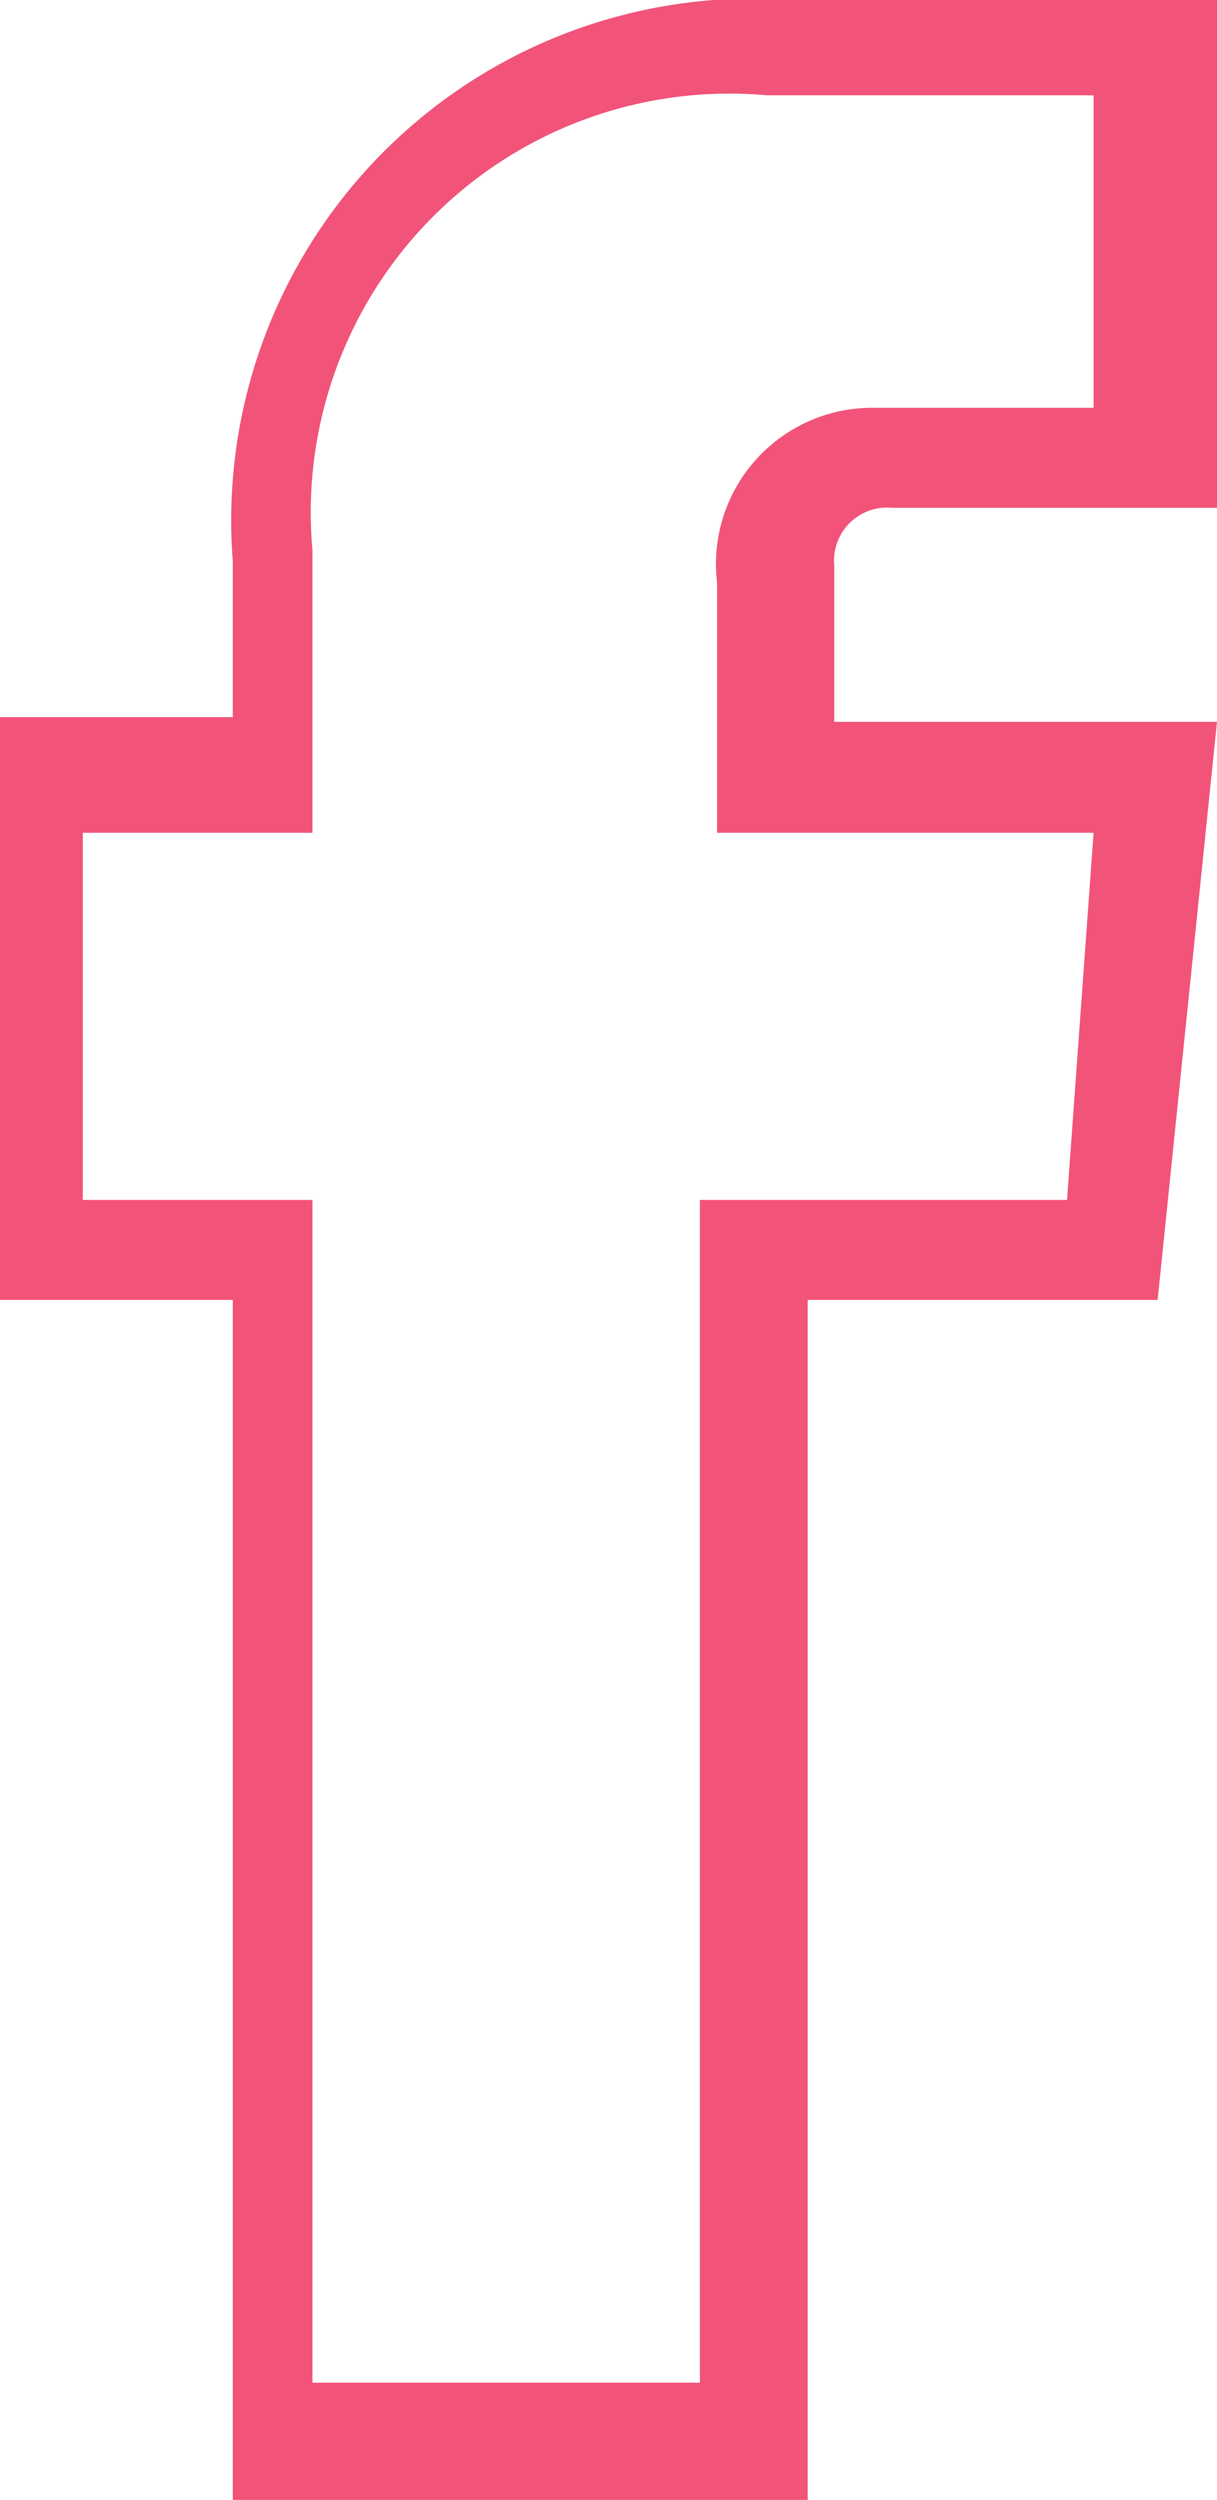 <svg xmlns="http://www.w3.org/2000/svg" viewBox="0 0 7.79 16"><defs><style>.cls-1{fill:#f15379;}</style></defs><title>Asset 10</title><g id="Layer_2" data-name="Layer 2"><g id="Layer_1-2" data-name="Layer 1"><path class="cls-1" d="M5.23,16H1.49V8.32H0V4.59H1.49v-1A3.34,3.34,0,0,1,5.07,0H7.79V3.25H5.71a.34.34,0,0,0-.37.37v1H7.79L7.41,8.32H5.17V16Zm-3.09-.75H4.48V7.68H6.83L7,5.33H4.59V3.73a1,1,0,0,1,1-1.12H7v-2H4.91A2.68,2.68,0,0,0,2,3.52V5.33H.53V7.68H2v7.57Z"/></g></g></svg>